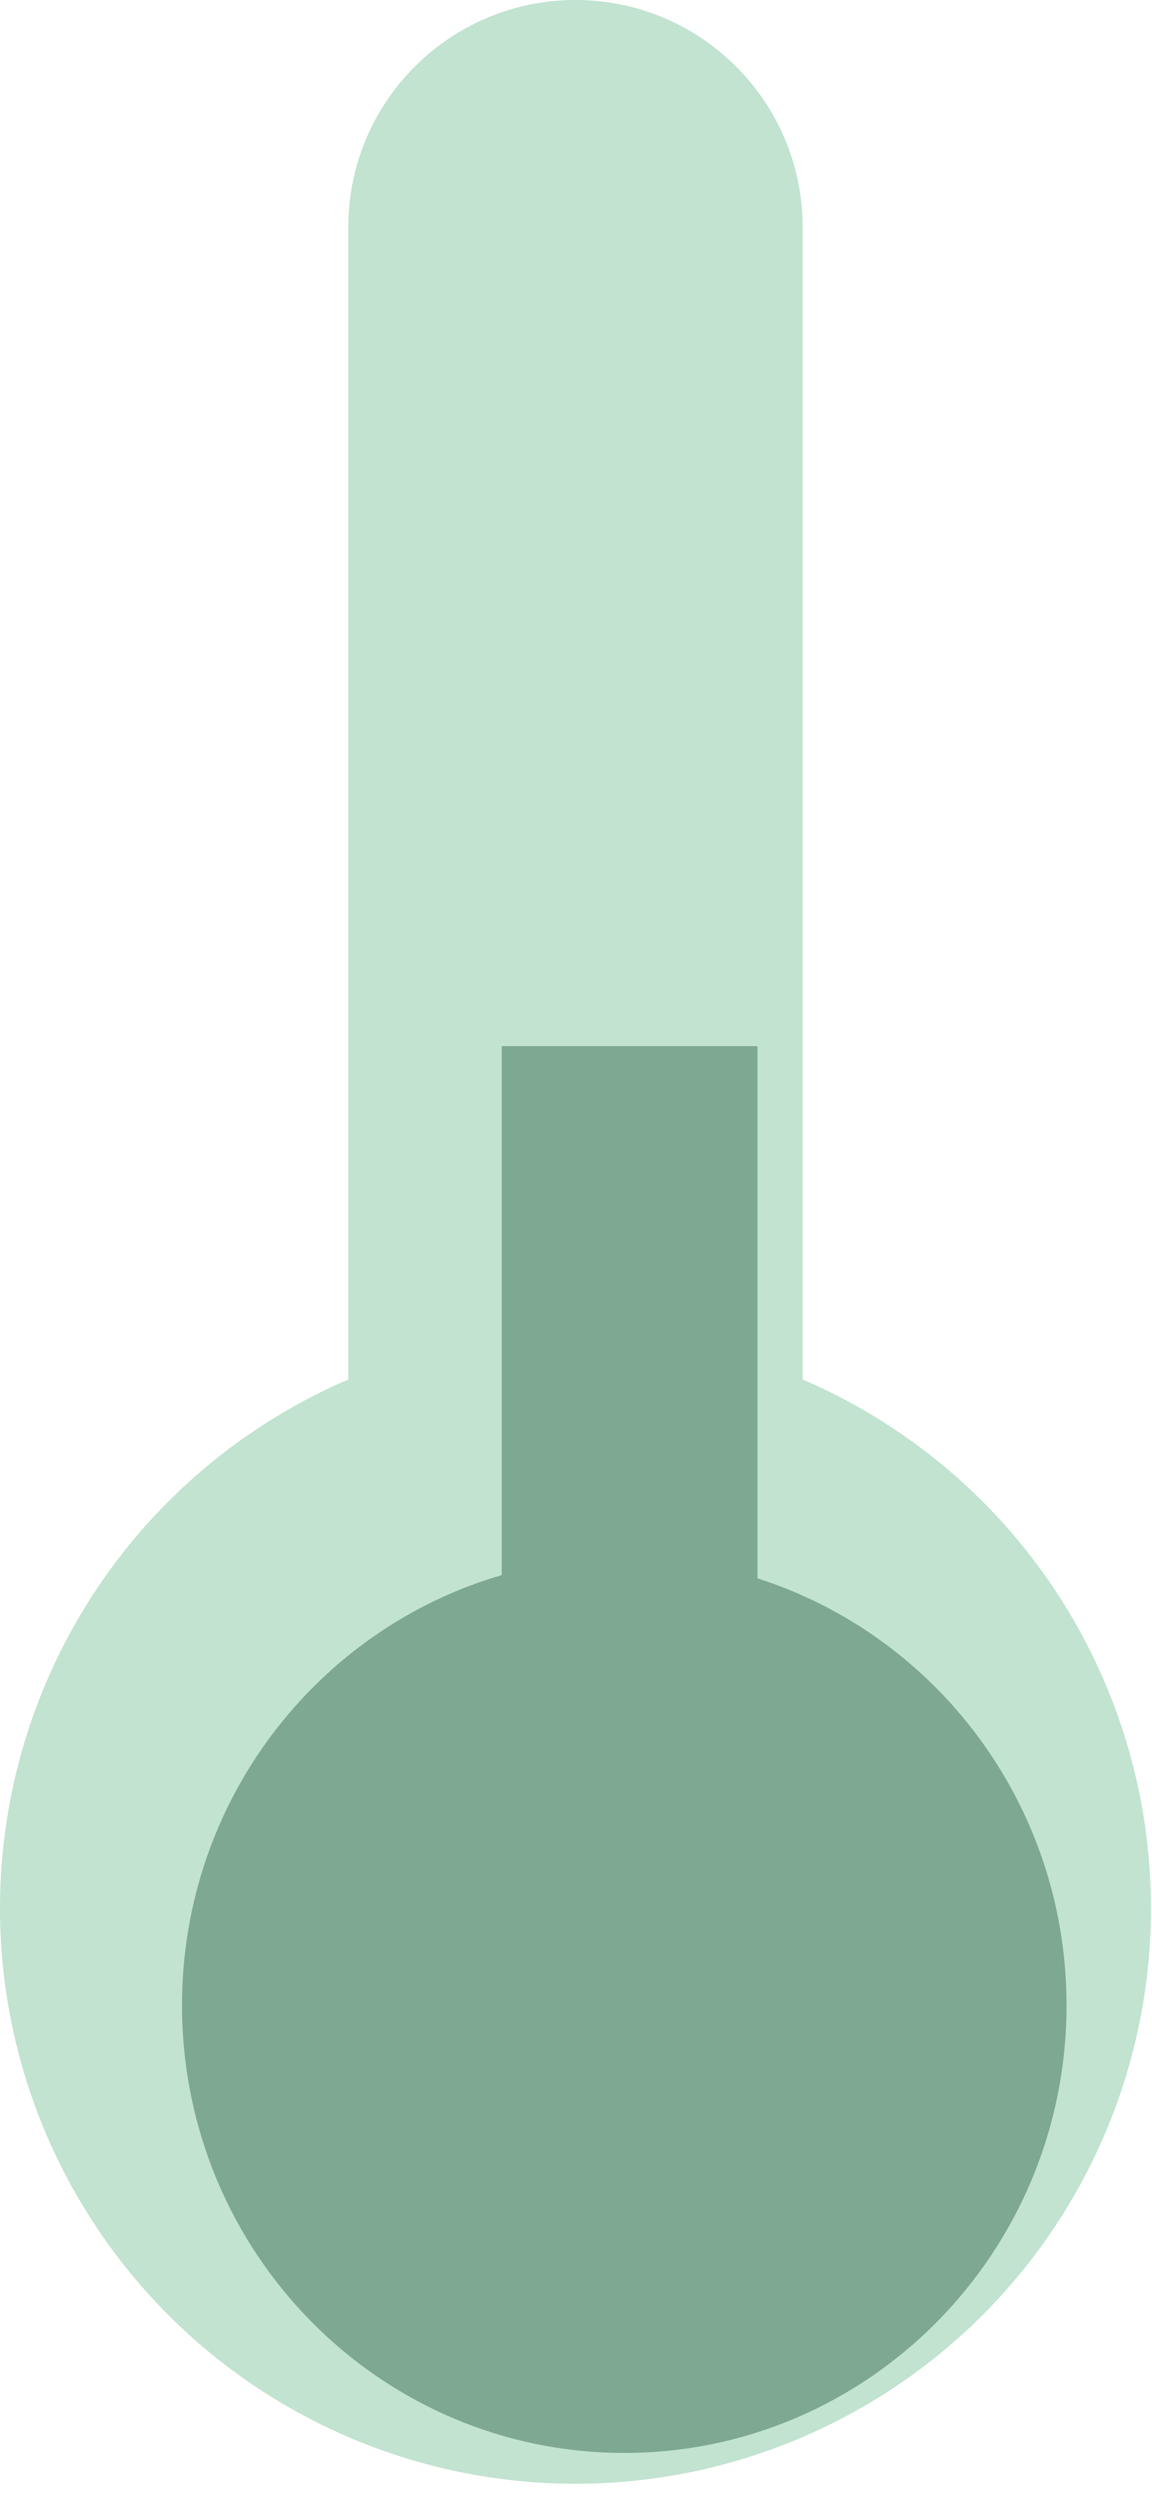 <svg width="53" height="115" viewBox="0 0 53 115" fill="none" xmlns="http://www.w3.org/2000/svg">
<g id="Group 51">
<g id="Group 48">
<circle id="Ellipse 17" cx="26.476" cy="87.788" r="26.476" fill="#C1E3D0"/>
<path id="Rectangle 27" d="M16.024 10.451C16.024 4.679 20.703 0 26.475 0C32.247 0 36.926 4.679 36.926 10.451V67.583H16.024V10.451Z" fill="#C1E3D0"/>
</g>
<g id="Union" filter="url(#filter0_i_239_487)">
<path fill-rule="evenodd" clip-rule="evenodd" d="M32.849 44.126H21.082V68.461C12.588 70.935 6.374 78.859 6.374 88.252C6.374 99.625 15.483 108.845 26.721 108.845C37.958 108.845 47.068 99.625 47.068 88.252C47.068 79.041 41.092 71.242 32.849 68.611V44.126Z" fill="#7EA890"/>
</g>
</g>
<defs>
<filter id="filter0_i_239_487" x="6.374" y="44.126" width="42.694" height="68.719" filterUnits="userSpaceOnUse" color-interpolation-filters="sRGB">
<feFlood flood-opacity="0" result="BackgroundImageFix"/>
<feBlend mode="normal" in="SourceGraphic" in2="BackgroundImageFix" result="shape"/>
<feColorMatrix in="SourceAlpha" type="matrix" values="0 0 0 0 0 0 0 0 0 0 0 0 0 0 0 0 0 0 127 0" result="hardAlpha"/>
<feOffset dx="2" dy="4"/>
<feGaussianBlur stdDeviation="2.95"/>
<feComposite in2="hardAlpha" operator="arithmetic" k2="-1" k3="1"/>
<feColorMatrix type="matrix" values="0 0 0 0 0 0 0 0 0 0 0 0 0 0 0 0 0 0 0.25 0"/>
<feBlend mode="normal" in2="shape" result="effect1_innerShadow_239_487"/>
</filter>
</defs>
</svg>

